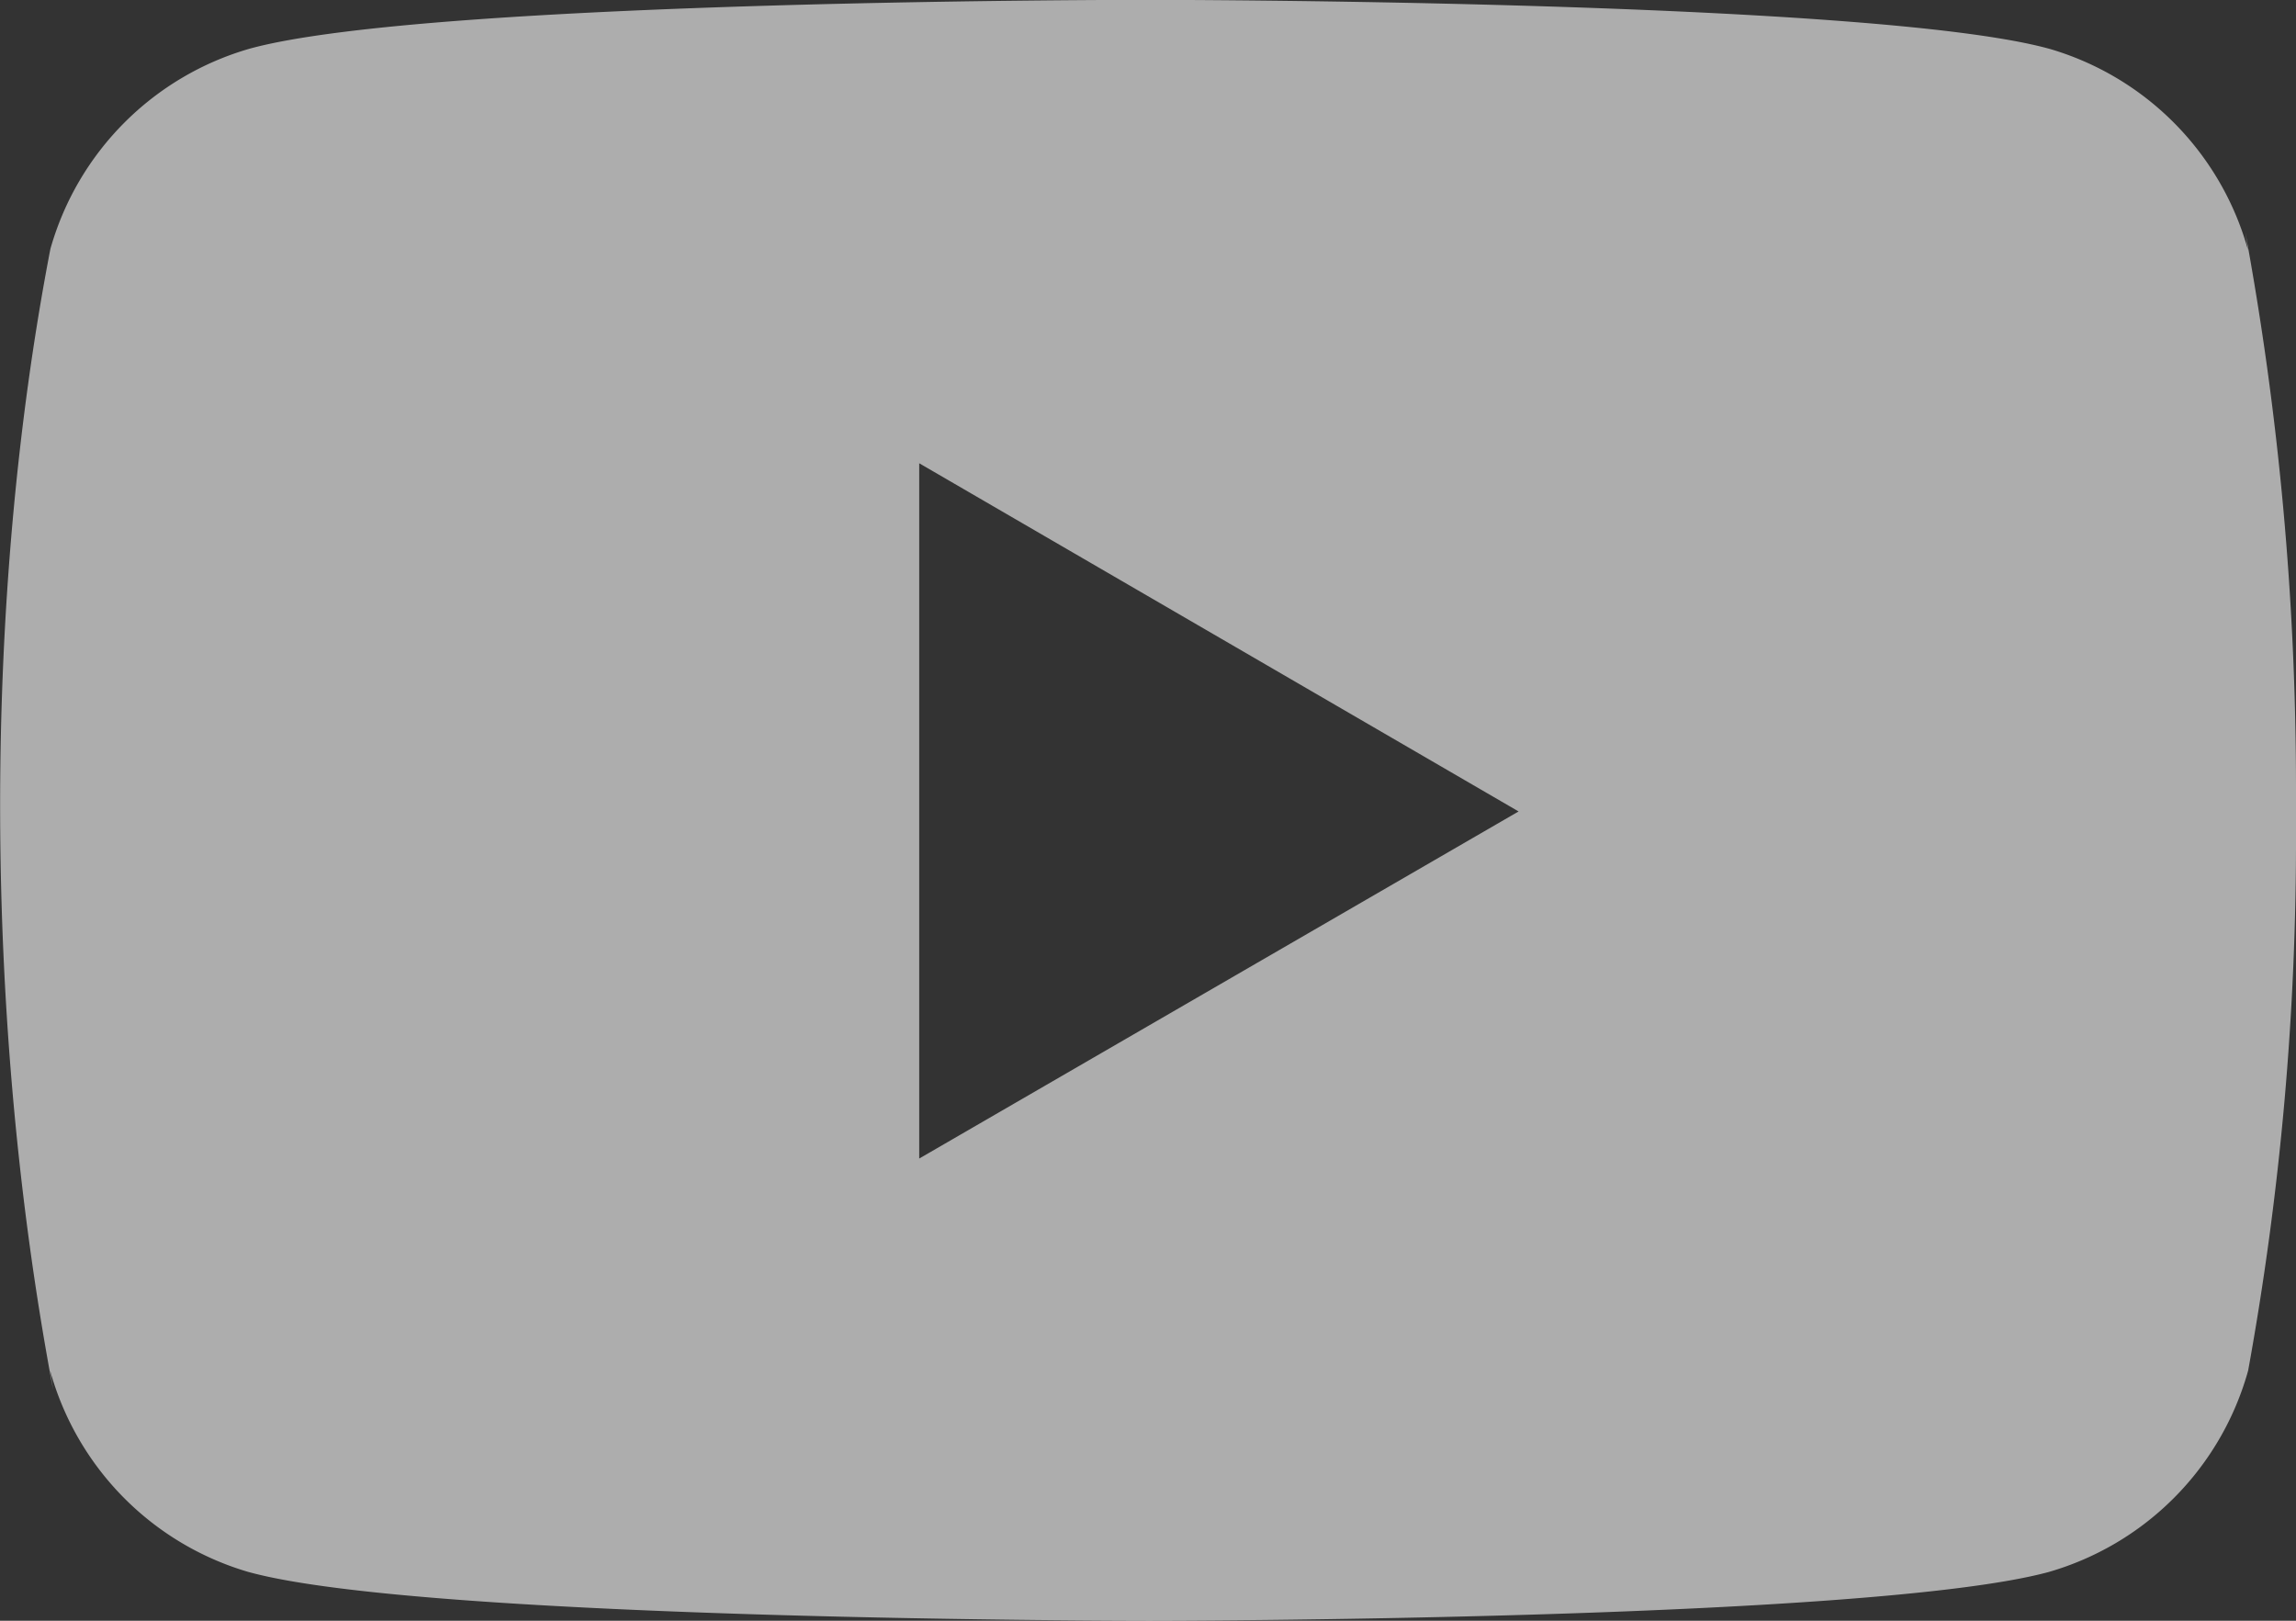 <svg width="17" height="12" fill="none" xmlns="http://www.w3.org/2000/svg"><rect width="100%" height="100%" fill="#333333" stroke="none"/><path opacity=".6" d="M16.624 1.715l.021.138A2.151 2.151 0 0015.18.363l-.015-.004c-1.325-.36-6.658-.36-6.658-.36S3.187-.006 1.85.36A2.152 2.152 0 00.374 1.84l-.003.014c-.495 2.577-.499 5.674.022 8.433l-.022-.14a2.15 2.15 0 001.465 1.491l.015.004C3.174 12 8.508 12 8.508 12s5.319 0 6.658-.36a2.152 2.152 0 001.476-1.479l.004-.015A21.99 21.99 0 0017 6.16v-.318c0-1.41-.129-2.789-.376-4.126zM6.806 8.577V3.43l4.438 2.578-4.438 2.57z" fill="#fff"/></svg>